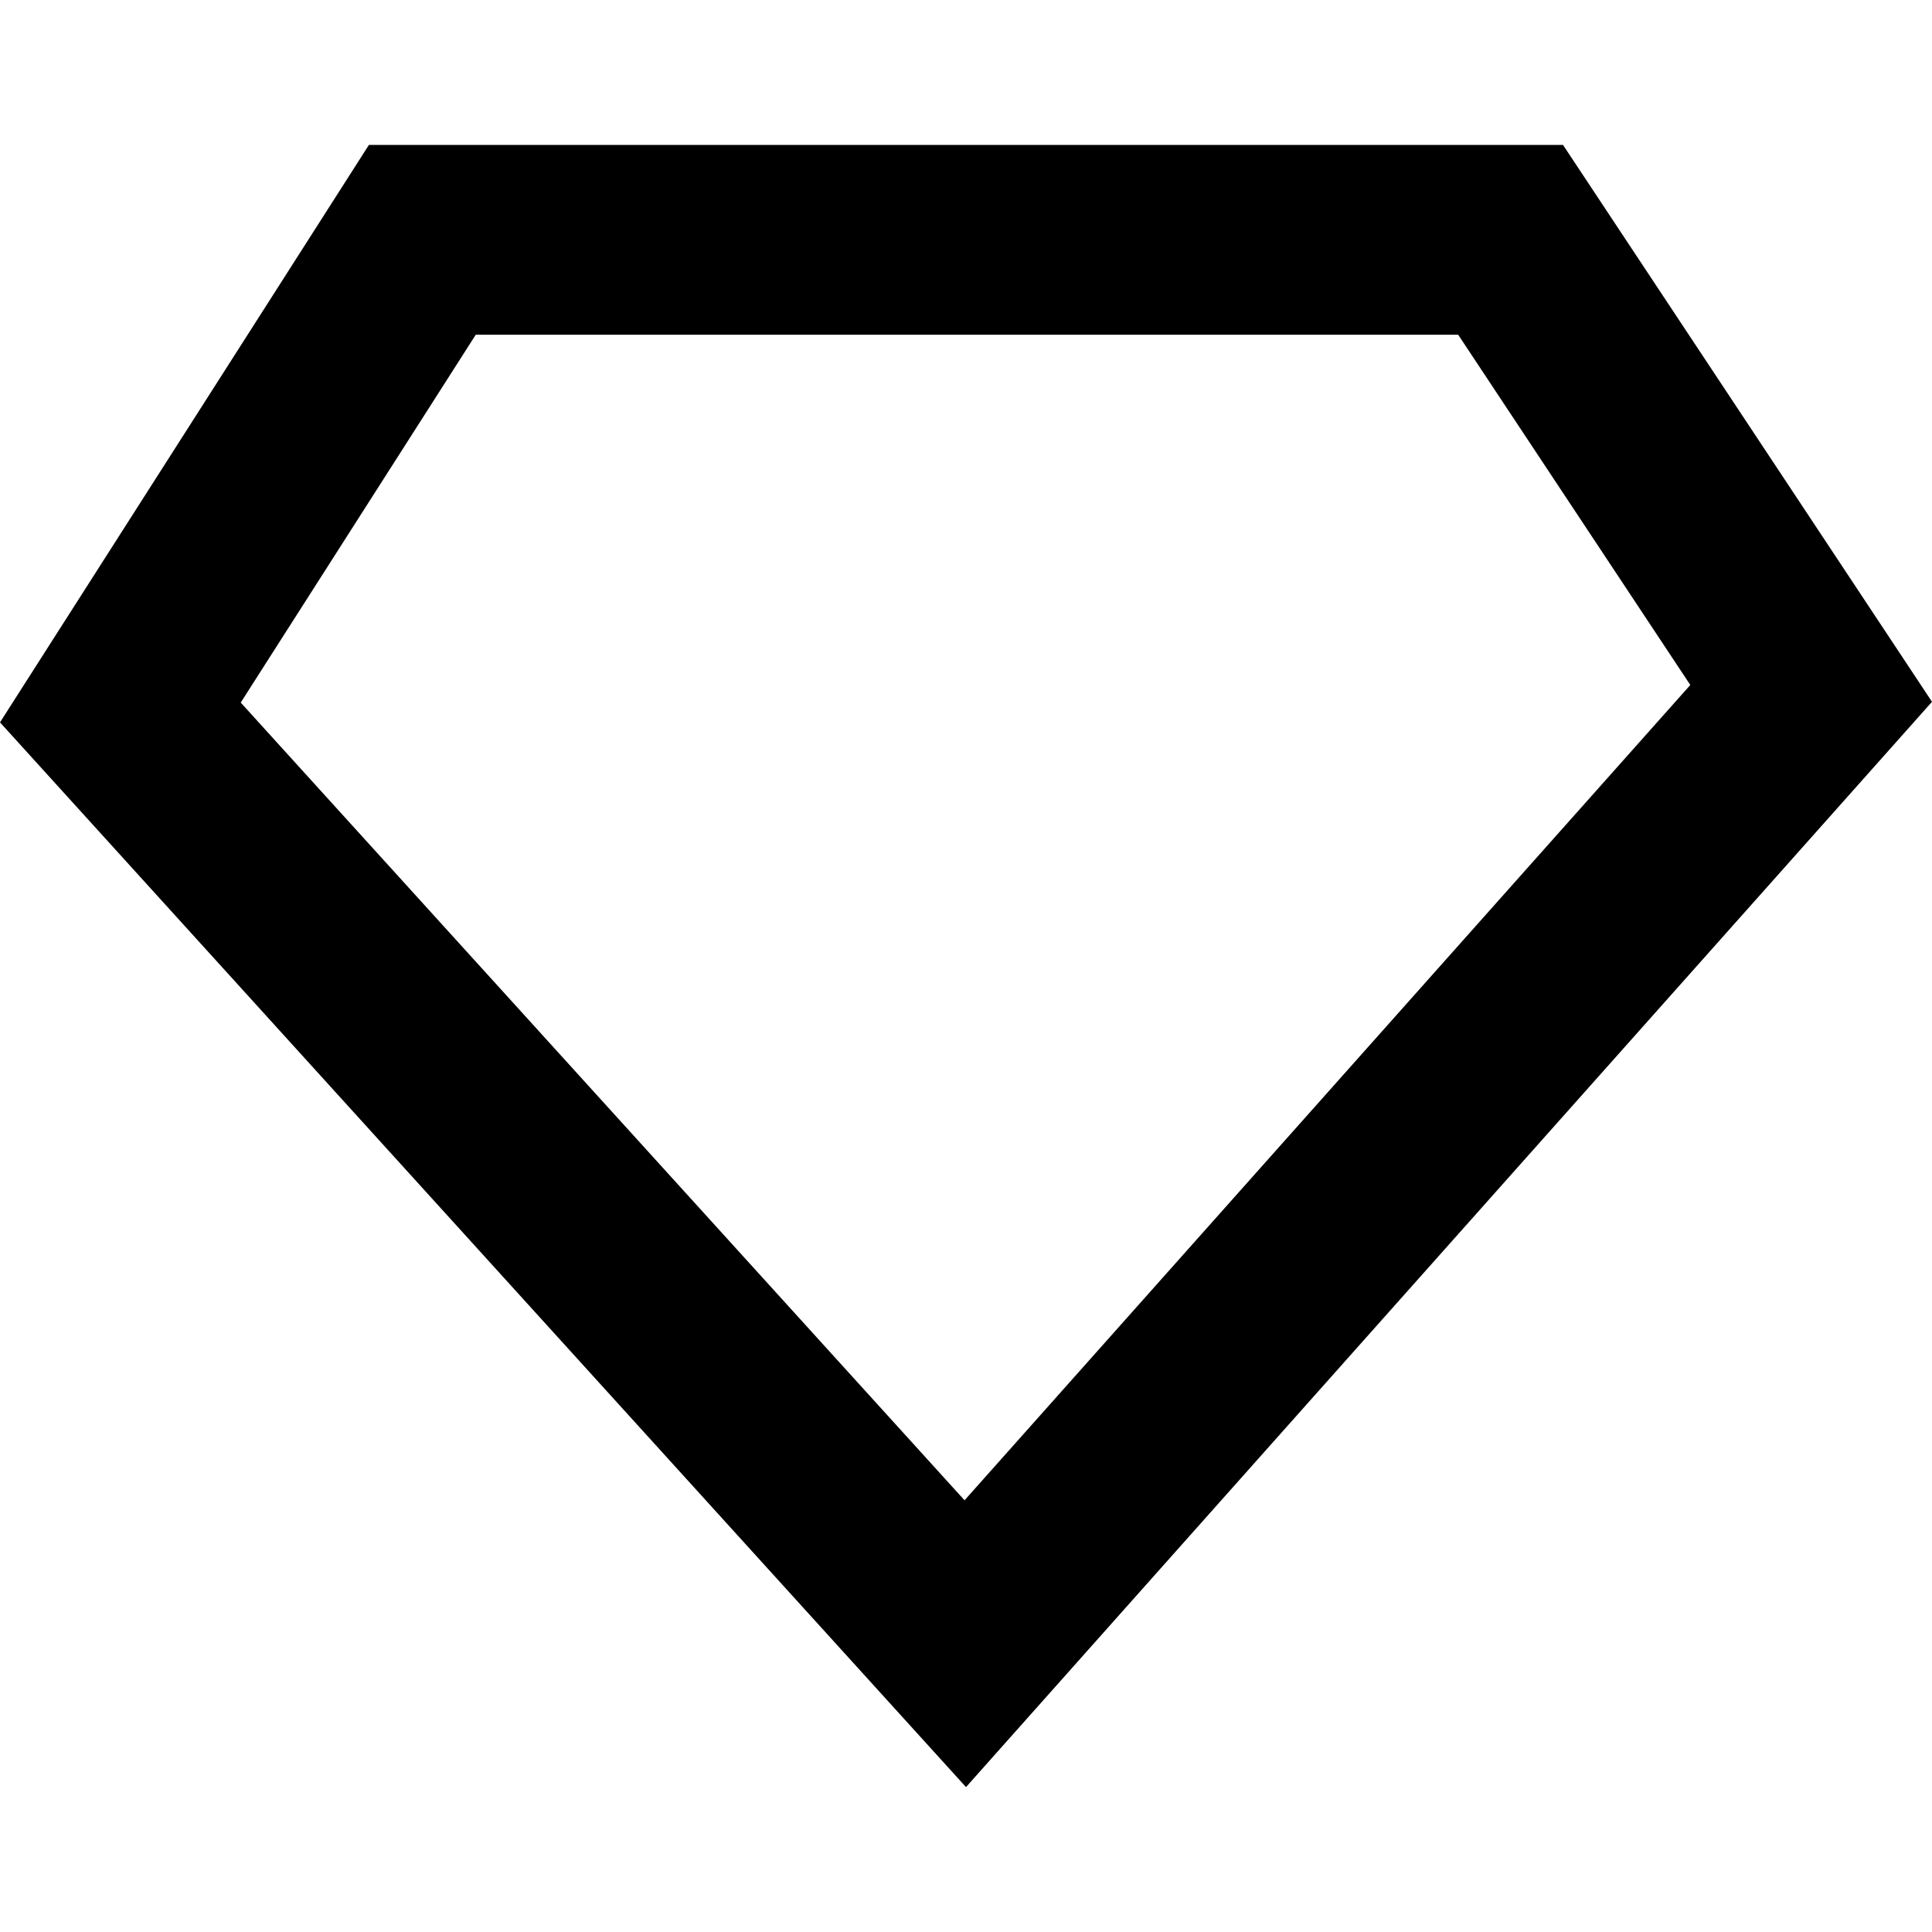 <?xml version="1.0" encoding="UTF-8" standalone="no"?>

<svg  viewBox="0 -1.5 20 20" version="1.1" xmlns="http://www.w3.org/2000/svg" xmlns:xlink="http://www.w3.org/1999/xlink">

    <g id="Page-1" stroke="none" stroke-width="1"  fill-rule="evenodd">
        <g id="Dribbble-Light-Preview" transform="translate(-60, -4840)" fill="#000000">
            <g id="icons" transform="translate(56, 160)">
                <path d="M20.18,4680 L7.819,4680 L4,4685.978 L14,4697 L24,4685.765 L20.18,4680 Z M19.095,4681.965 L21.498,4685.591 L13.985,4694.031 L6.492,4685.773 L8.925,4681.965 L19,4681.965 L19.095,4681.965 Z" id="diamond-[#768]">

</path>
            </g>
        </g>
    </g>
</svg>